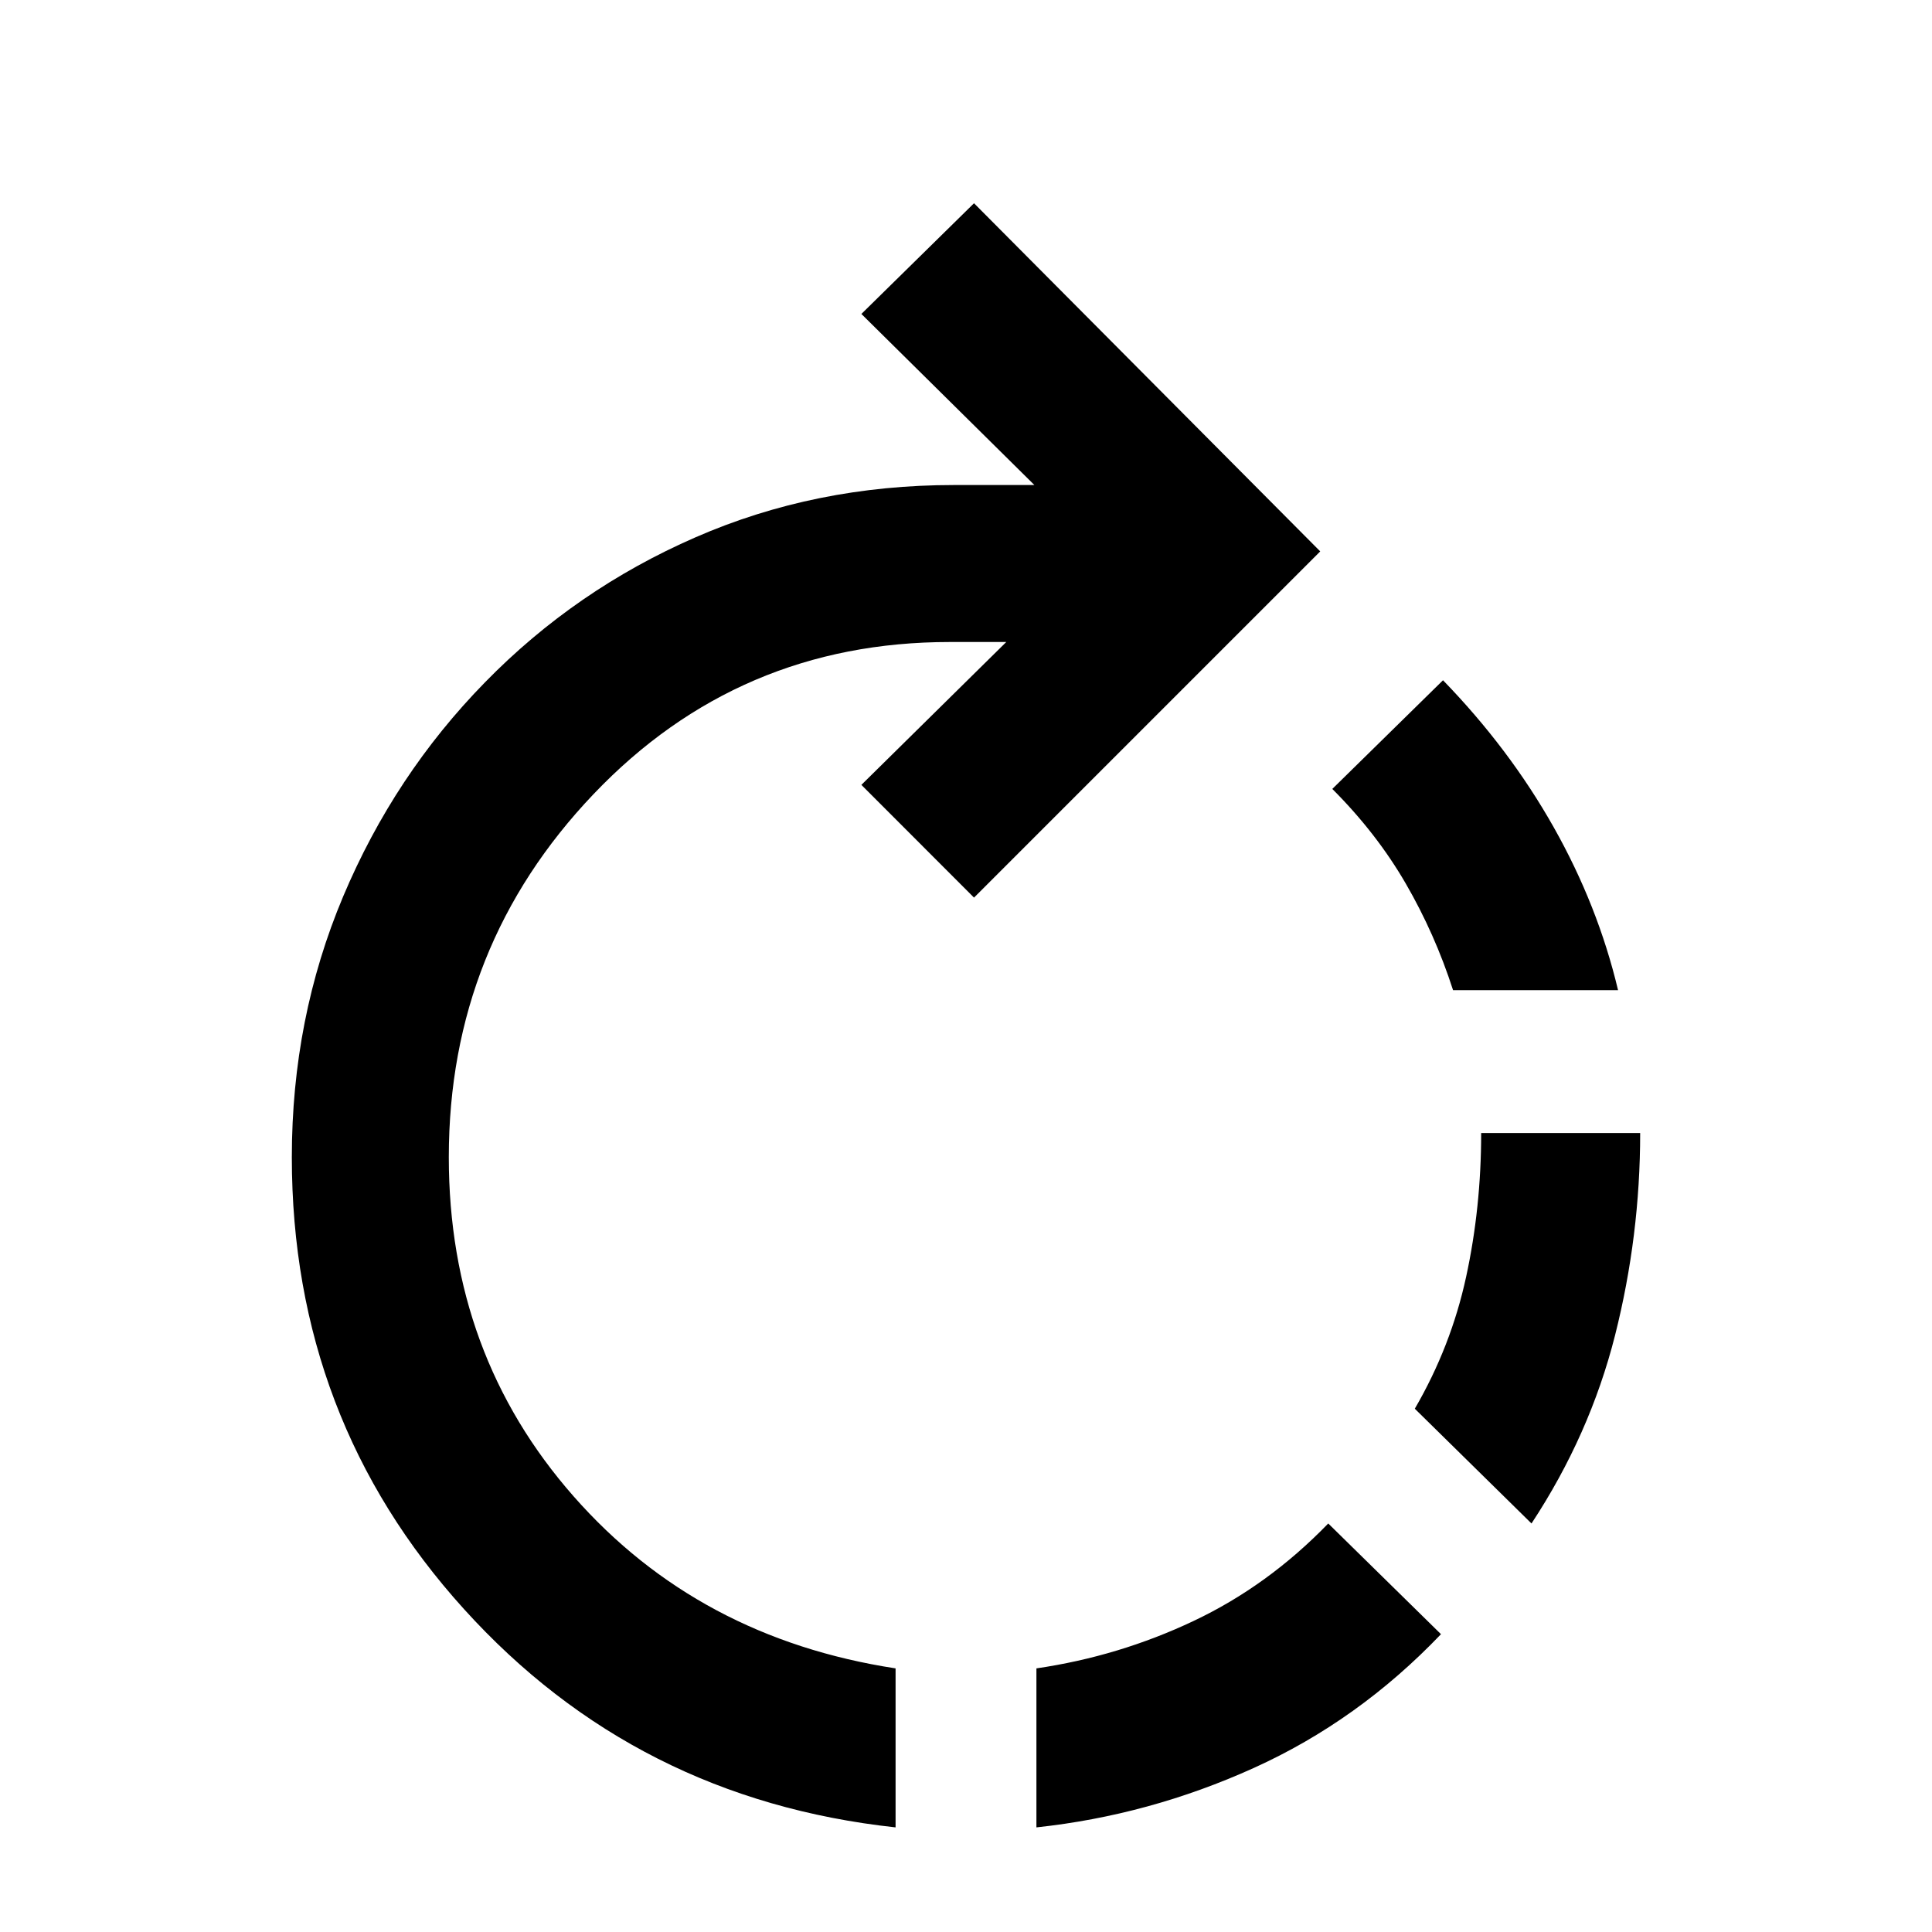 <svg xmlns="http://www.w3.org/2000/svg" height="20" width="20"><path d="M10.729 18.917v-1.646q.854-.125 1.625-.49.771-.364 1.396-1.01l1.167 1.146q-.855.895-1.938 1.385t-2.25.615Zm-1.458 0q-2.688-.292-4.469-2.261-1.781-1.968-1.781-4.677 0-1.437.531-2.698.531-1.26 1.469-2.218.937-.959 2.177-1.5 1.24-.542 2.677-.542h.833L8.917 3.25l1.166-1.146 3.584 3.604-3.584 3.584-1.166-1.167 1.5-1.479h-.584q-2.187 0-3.687 1.573t-1.5 3.76q0 2.042 1.292 3.511 1.291 1.468 3.333 1.781Zm6.583-3.146-1.208-1.188q.375-.645.531-1.364.156-.719.156-1.49h1.646q0 1.063-.26 2.094-.261 1.031-.865 1.948Zm.896-5.521h-1.708q-.188-.583-.49-1.104-.302-.521-.76-.979l1.146-1.125q.687.708 1.145 1.52.459.813.667 1.688Z"/></svg>
